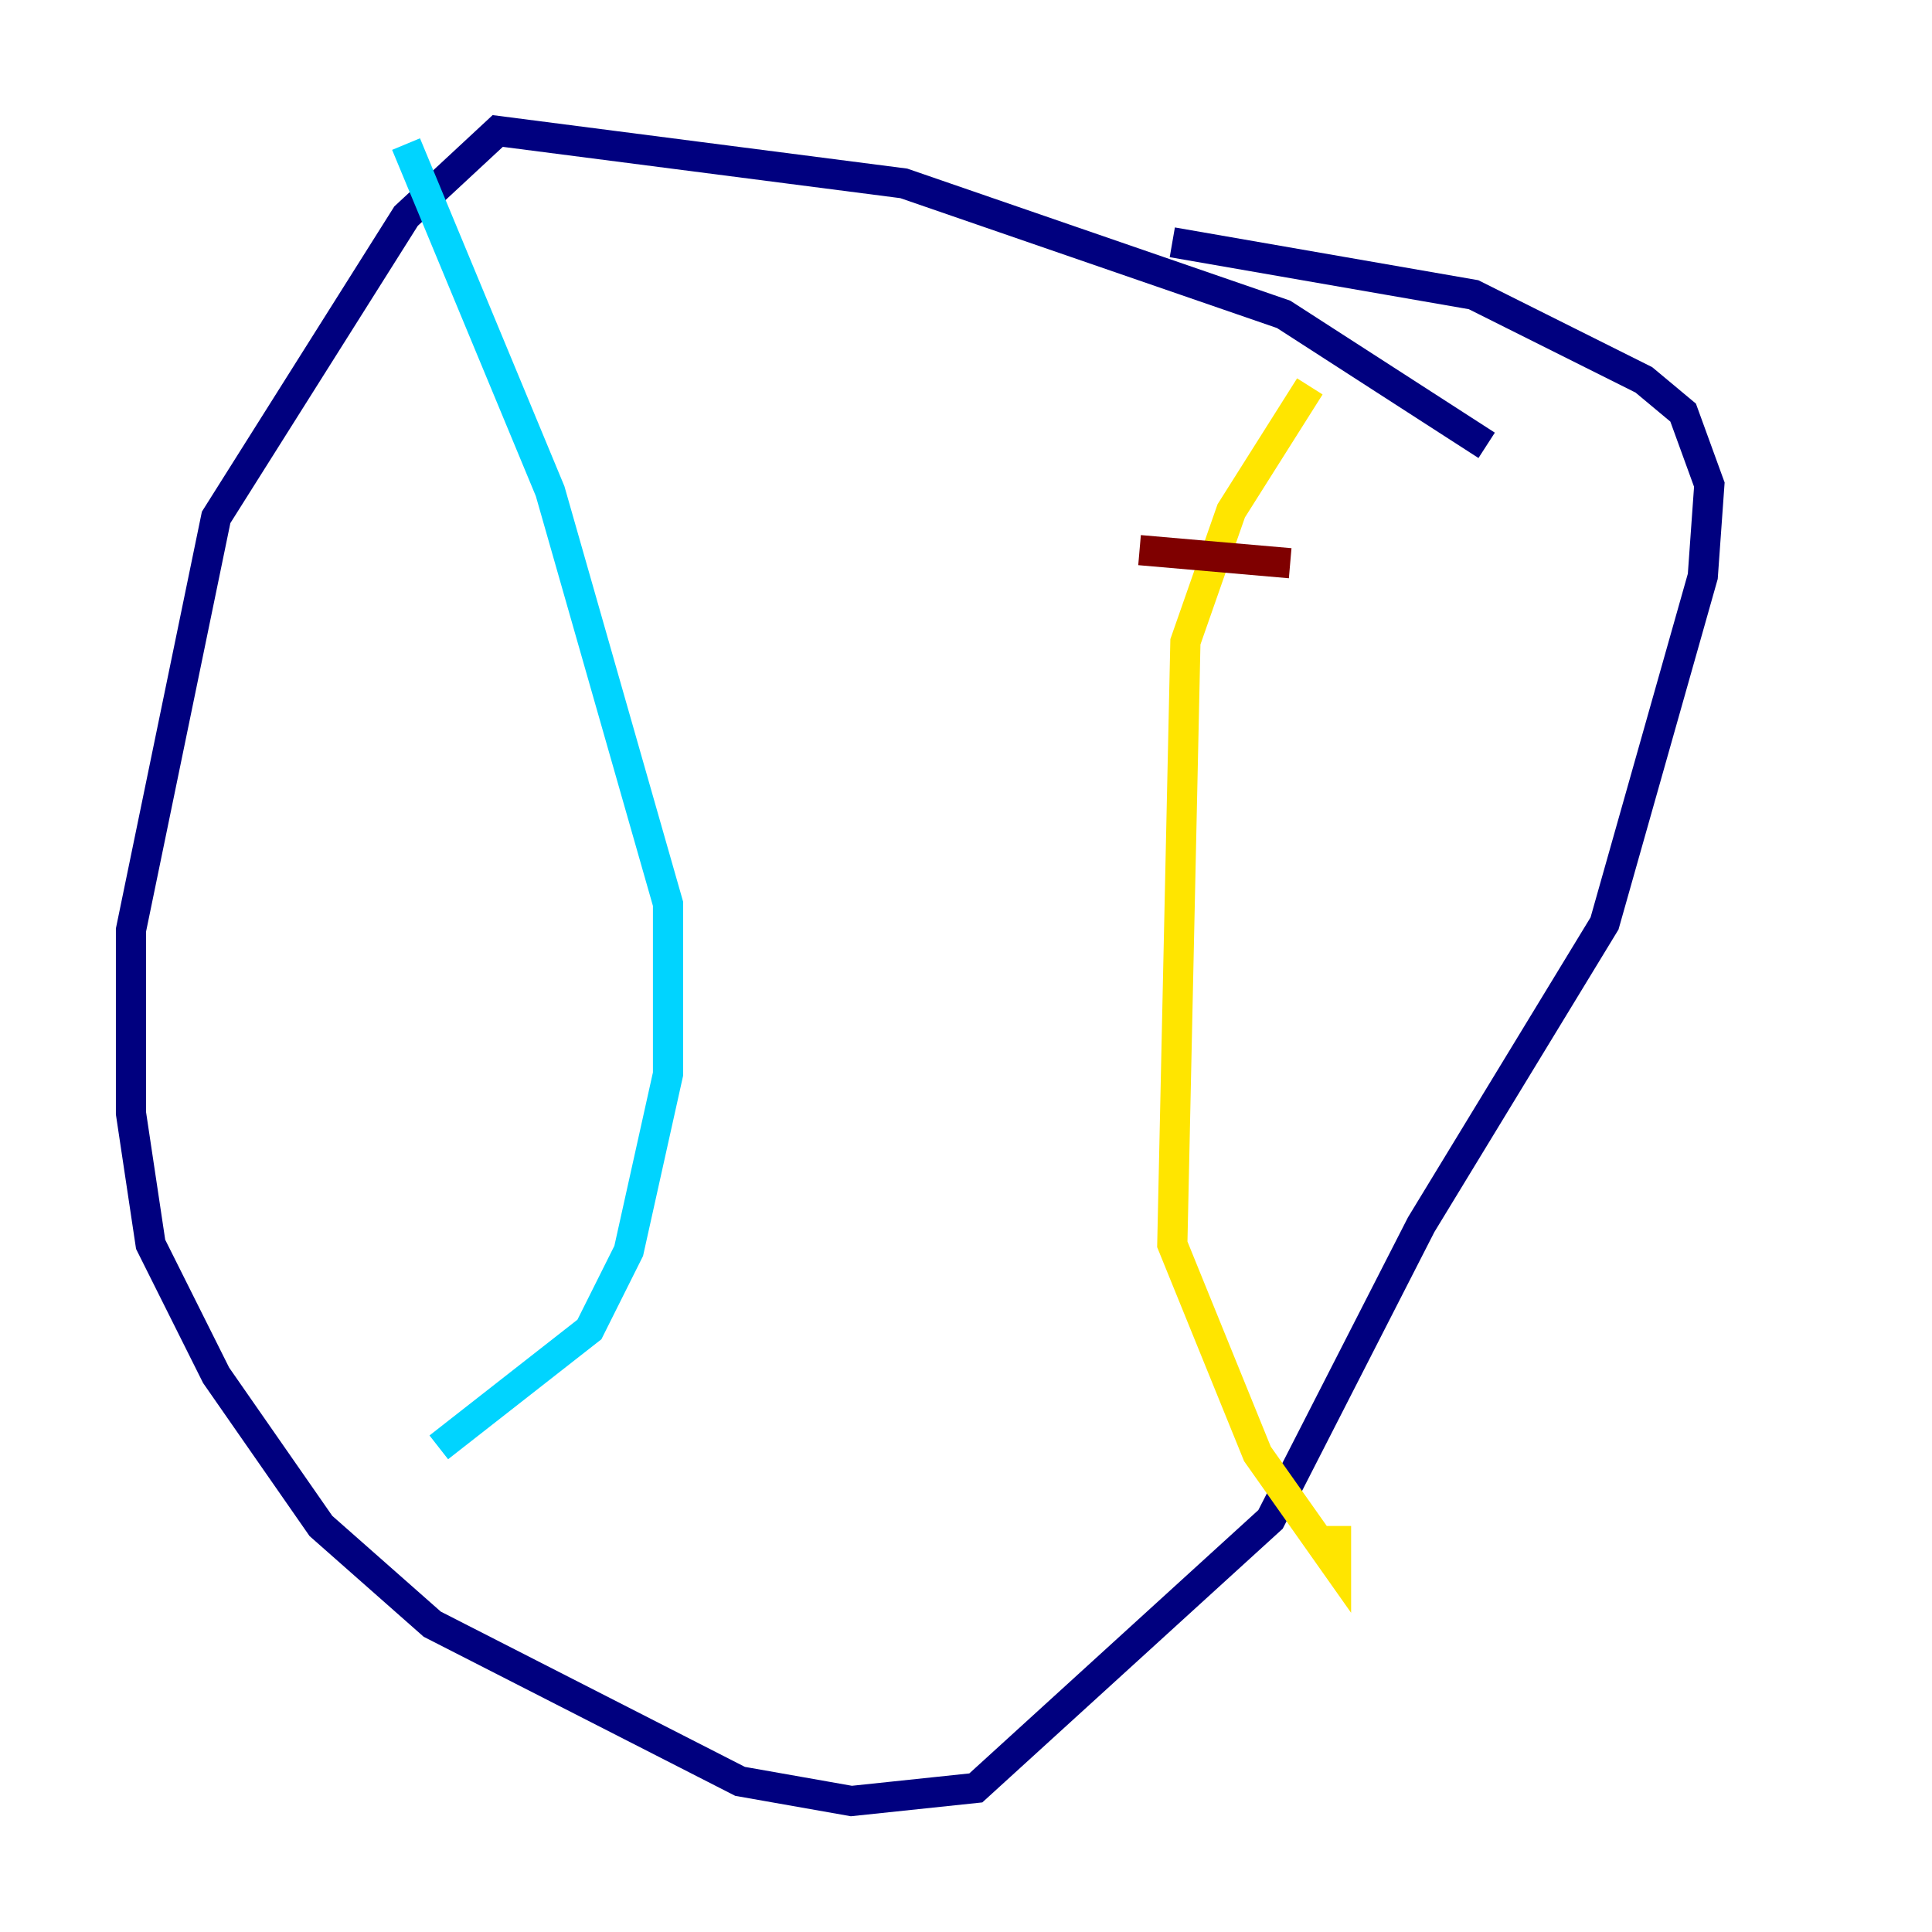 <?xml version="1.0" encoding="utf-8" ?>
<svg baseProfile="tiny" height="128" version="1.2" viewBox="0,0,128,128" width="128" xmlns="http://www.w3.org/2000/svg" xmlns:ev="http://www.w3.org/2001/xml-events" xmlns:xlink="http://www.w3.org/1999/xlink"><defs /><polyline fill="none" points="98.495,29.505 85.044,20.827 59.878,12.149 32.976,8.678 26.902,14.319 14.319,34.278 8.678,61.614 8.678,73.763 9.98,82.441 14.319,91.119 21.261,101.098 28.637,107.607 49.031,118.02 56.407,119.322 64.651,118.454 84.176,100.664 94.156,81.139 106.305,61.18 112.814,38.183 113.248,32.108 111.512,27.336 108.909,25.166 97.627,19.525 77.668,16.054" stroke="#00007f" stroke-width="2" /><polyline fill="none" points="26.902,9.546 36.447,32.542 44.258,59.878 44.258,71.159 41.654,82.875 39.051,88.081 29.071,95.891" stroke="#00d4ff" stroke-width="2" /><polyline fill="none" points="86.78,25.6 81.573,33.844 78.536,42.522 77.668,82.441 83.308,96.325 88.515,103.702 88.515,101.098" stroke="#ffe500" stroke-width="2" /><polyline fill="none" points="75.498,36.447 85.478,37.315" stroke="#7f0000" stroke-width="2" /></svg>
